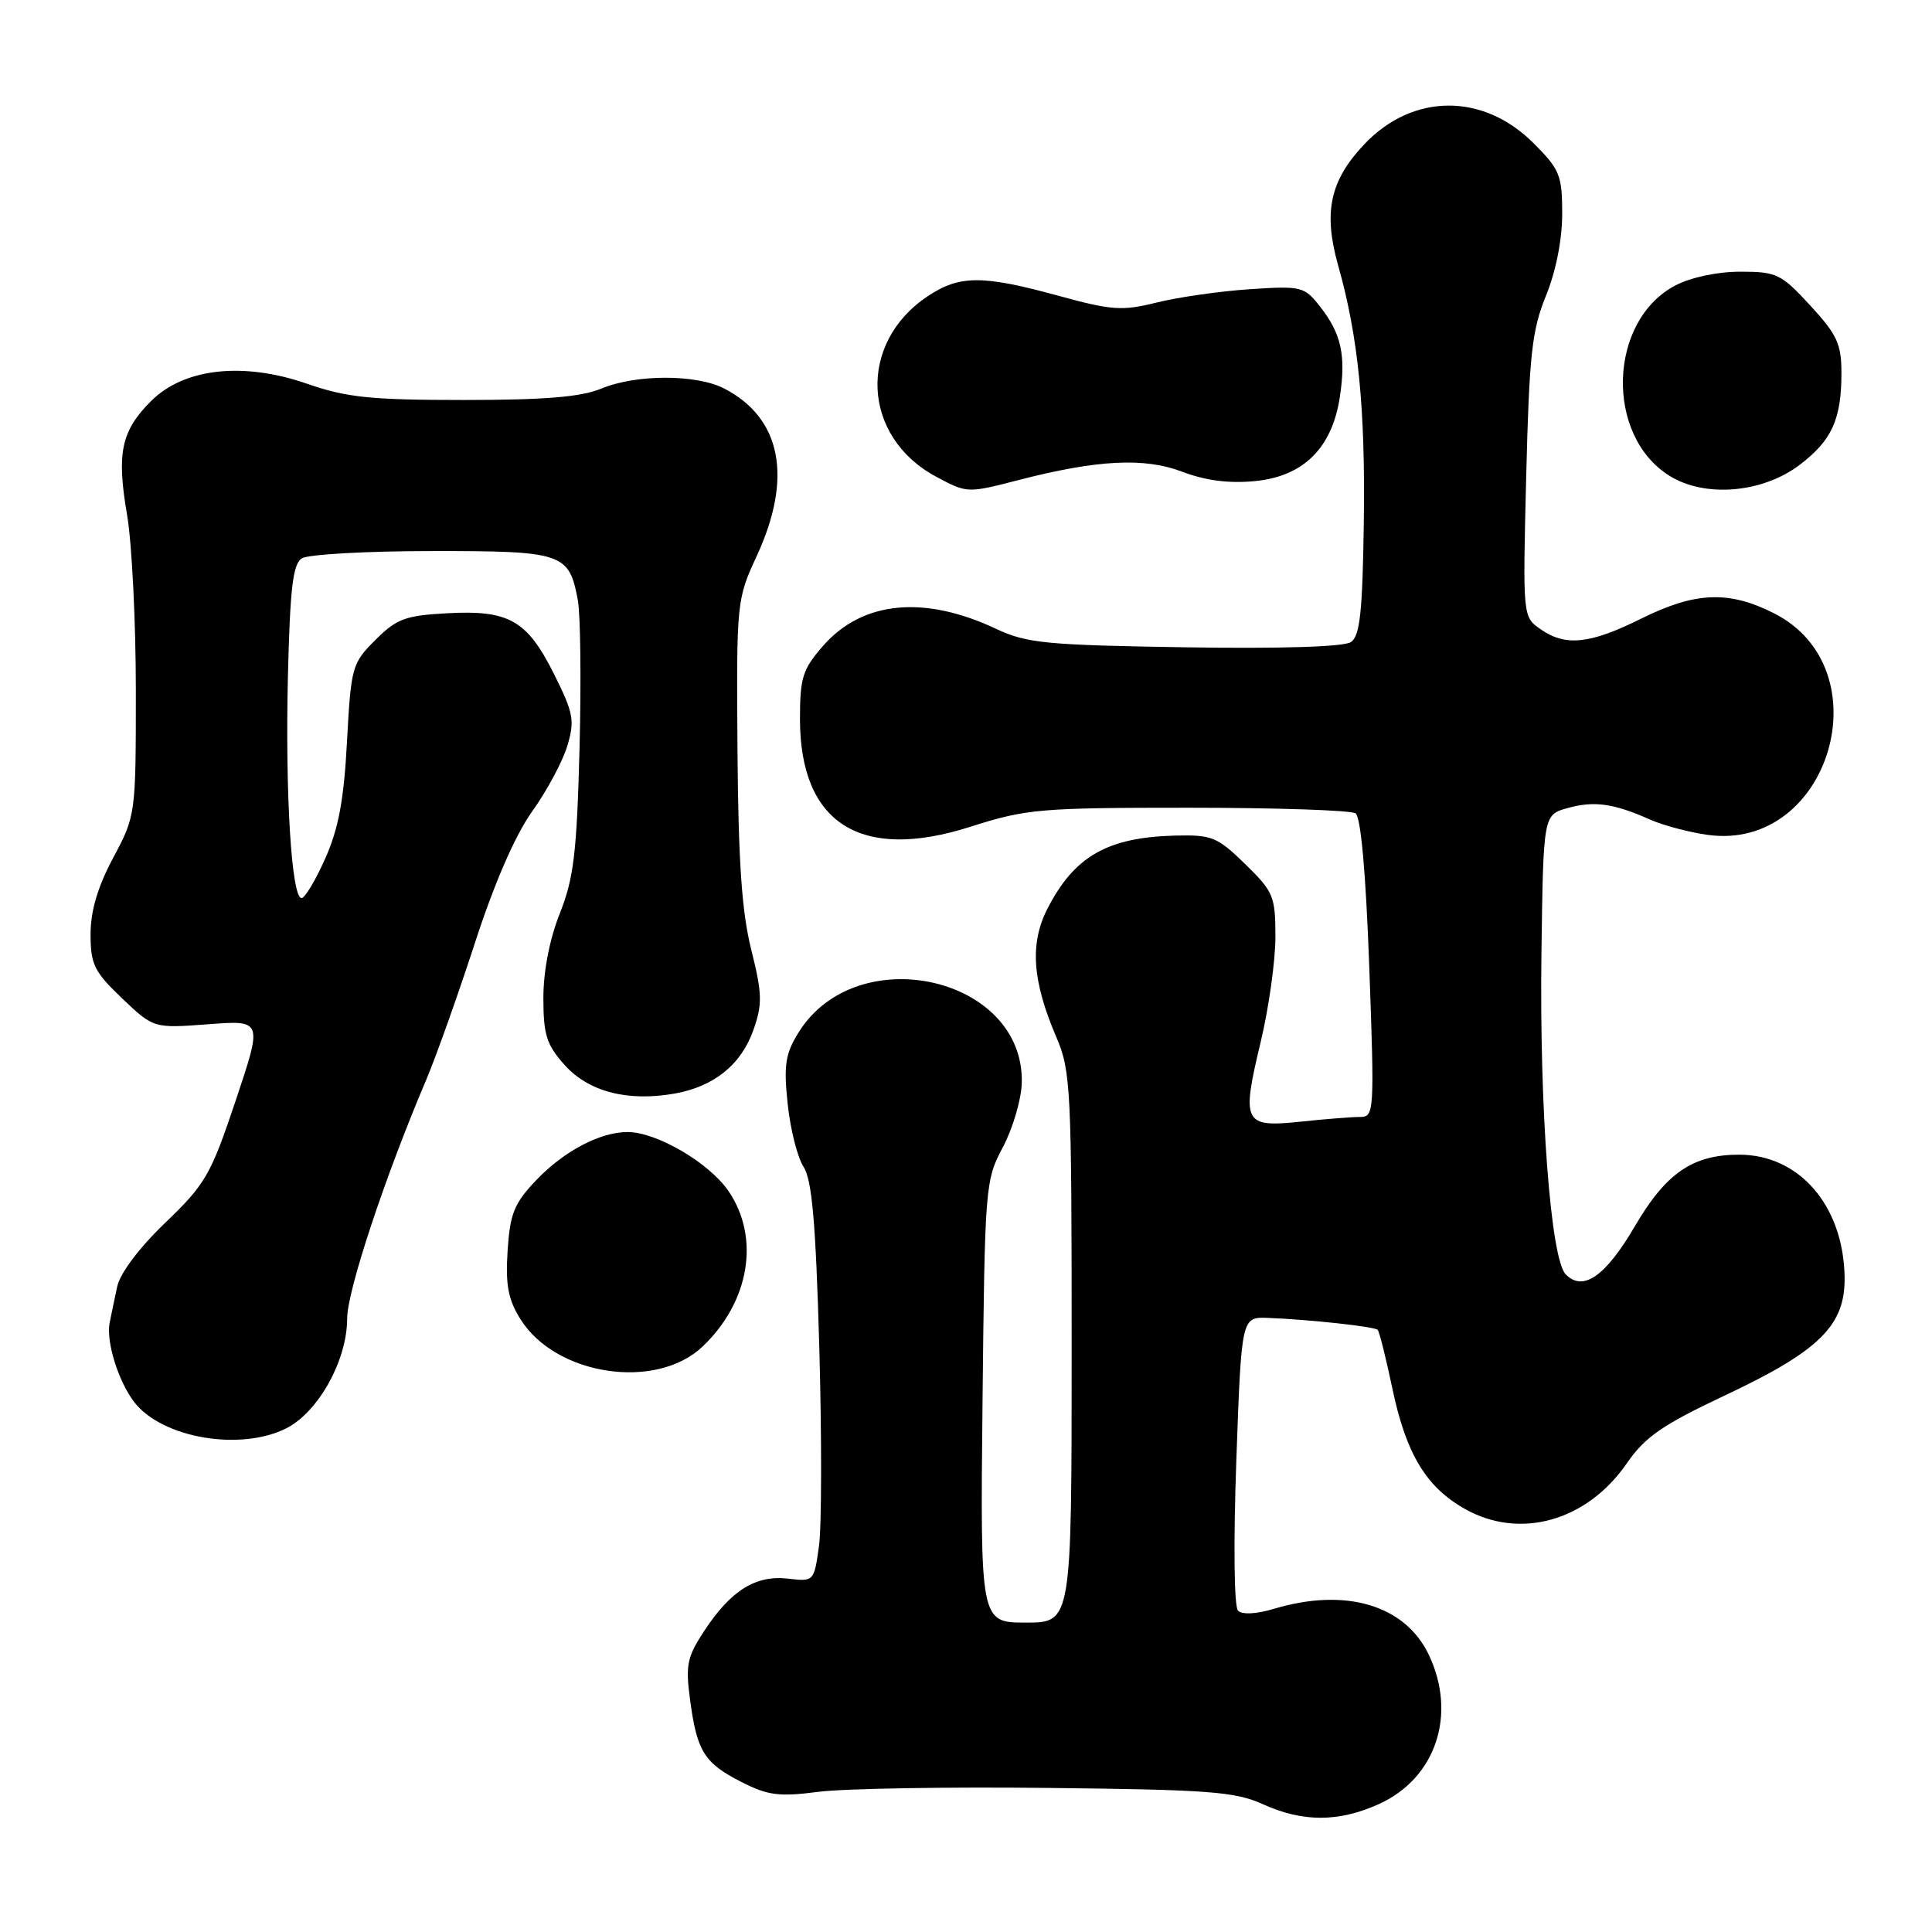 <?xml version="1.0" encoding="UTF-8" standalone="no"?>
<!DOCTYPE svg PUBLIC "-//W3C//DTD SVG 1.1//EN" "http://www.w3.org/Graphics/SVG/1.1/DTD/svg11.dtd" >
<svg xmlns="http://www.w3.org/2000/svg" xmlns:xlink="http://www.w3.org/1999/xlink" version="1.1" viewBox="0 0 256 256">
 <g >
 <path fill="currentColor"
d=" M 182.73 239.04 C 190.26 235.62 193.08 227.18 189.33 219.28 C 186.19 212.68 178.32 210.33 168.83 213.17 C 166.47 213.88 164.58 213.97 164.04 213.42 C 163.52 212.89 163.43 204.43 163.82 193.50 C 164.50 174.50 164.50 174.50 168.00 174.63 C 173.50 174.84 182.11 175.78 182.55 176.21 C 182.77 176.43 183.65 179.96 184.51 184.05 C 186.32 192.66 188.98 197.06 194.12 199.95 C 201.42 204.05 210.27 201.56 215.56 193.90 C 217.98 190.39 220.26 188.82 228.50 184.93 C 241.14 178.98 244.53 175.62 244.42 169.18 C 244.25 159.76 238.42 153.00 230.45 153.00 C 224.29 153.00 220.75 155.43 216.63 162.48 C 212.73 169.14 209.75 171.21 207.46 168.85 C 205.47 166.80 203.97 146.91 204.25 126.23 C 204.50 107.96 204.50 107.96 207.73 107.07 C 211.25 106.09 213.83 106.45 218.67 108.61 C 220.41 109.38 223.85 110.29 226.31 110.63 C 242.45 112.84 249.65 88.62 235.04 81.25 C 229.06 78.23 224.62 78.42 217.47 81.97 C 210.65 85.36 207.44 85.69 204.11 83.36 C 201.77 81.72 201.77 81.72 202.23 63.11 C 202.63 47.03 202.98 43.78 204.84 39.21 C 206.16 35.98 207.00 31.76 207.00 28.35 C 207.00 23.22 206.69 22.46 203.20 18.97 C 196.53 12.29 187.22 12.34 180.81 19.08 C 176.23 23.90 175.32 28.09 177.31 35.17 C 179.98 44.59 180.93 54.15 180.71 69.29 C 180.54 81.14 180.20 84.27 179.00 85.08 C 178.07 85.71 169.71 85.97 157.00 85.77 C 138.60 85.48 136.04 85.23 132.00 83.33 C 122.45 78.83 114.29 79.63 109.08 85.56 C 106.35 88.68 106.00 89.77 106.00 95.28 C 106.01 109.12 114.04 114.20 128.58 109.55 C 136.02 107.18 137.79 107.03 157.50 107.03 C 169.05 107.03 179.00 107.36 179.61 107.77 C 180.32 108.23 180.98 115.63 181.44 128.25 C 182.13 147.35 182.09 148.00 180.23 148.00 C 179.16 148.00 175.60 148.28 172.30 148.63 C 164.77 149.41 164.47 148.82 167.06 138.01 C 168.13 133.53 169.00 127.29 169.00 124.14 C 169.00 118.77 168.75 118.16 165.00 114.50 C 161.31 110.90 160.58 110.60 155.75 110.72 C 146.74 110.94 142.34 113.46 138.78 120.43 C 136.43 125.03 136.78 129.98 139.96 137.40 C 141.89 141.91 142.00 144.12 142.00 178.58 C 142.00 215.00 142.00 215.00 135.94 215.00 C 129.89 215.00 129.89 215.00 130.19 185.75 C 130.49 157.12 130.55 156.40 132.89 152.00 C 134.20 149.53 135.33 145.70 135.39 143.50 C 135.78 129.41 113.50 124.39 105.80 136.83 C 104.06 139.64 103.83 141.14 104.37 146.27 C 104.72 149.62 105.67 153.37 106.47 154.60 C 107.59 156.31 108.09 161.96 108.56 178.48 C 108.89 190.39 108.88 202.25 108.52 204.85 C 107.87 209.55 107.85 209.58 104.43 209.18 C 100.16 208.68 96.88 210.71 93.37 216.02 C 91.05 219.52 90.82 220.61 91.43 225.17 C 92.34 232.05 93.30 233.60 98.20 236.10 C 101.74 237.91 103.22 238.10 108.42 237.43 C 111.76 236.99 125.45 236.76 138.84 236.91 C 160.20 237.14 163.68 237.40 167.34 239.07 C 172.64 241.47 177.38 241.46 182.73 239.04 Z  M 37.95 189.25 C 42.20 187.09 46.00 180.23 46.00 174.72 C 46.00 171.04 51.00 155.95 56.51 143.00 C 57.79 139.97 60.67 131.88 62.91 125.00 C 65.51 116.99 68.24 110.72 70.50 107.54 C 72.45 104.82 74.55 100.90 75.17 98.84 C 76.18 95.46 76.00 94.50 73.40 89.29 C 69.83 82.17 67.44 80.81 59.22 81.26 C 53.71 81.56 52.55 81.99 49.74 84.80 C 46.64 87.89 46.51 88.37 45.98 98.25 C 45.57 105.97 44.86 109.80 43.10 113.75 C 41.81 116.64 40.40 119.00 39.96 119.00 C 38.63 119.00 37.78 105.22 38.15 89.67 C 38.43 77.92 38.81 74.73 40.00 73.98 C 40.83 73.46 48.56 73.02 57.18 73.02 C 74.59 73.00 75.40 73.27 76.56 79.49 C 76.92 81.38 77.02 90.25 76.79 99.21 C 76.43 112.97 76.03 116.35 74.19 121.00 C 72.83 124.40 72.00 128.69 72.00 132.23 C 72.00 137.11 72.42 138.44 74.81 141.11 C 77.97 144.65 83.14 146.00 89.36 144.91 C 94.63 143.98 98.24 141.06 99.86 136.40 C 101.04 133.02 100.99 131.61 99.54 125.82 C 98.29 120.83 97.83 114.10 97.72 99.32 C 97.58 79.73 97.61 79.43 100.29 73.63 C 105.07 63.28 103.53 55.39 95.96 51.48 C 92.27 49.57 84.24 49.58 79.65 51.50 C 77.02 52.60 72.18 53.00 61.47 53.00 C 49.11 53.00 45.93 52.67 40.69 50.85 C 32.24 47.91 24.37 48.78 20.01 53.15 C 16.05 57.10 15.43 60.06 16.84 68.24 C 17.48 71.98 18.00 82.46 18.00 91.54 C 18.00 107.96 17.98 108.07 15.00 113.66 C 12.94 117.52 12.00 120.70 12.00 123.80 C 12.00 127.79 12.48 128.76 16.18 132.29 C 20.36 136.26 20.36 136.26 27.58 135.72 C 34.80 135.17 34.80 135.17 31.23 145.83 C 27.93 155.68 27.23 156.90 21.91 162.01 C 18.43 165.35 15.90 168.71 15.52 170.52 C 15.17 172.16 14.72 174.30 14.53 175.27 C 14.03 177.76 15.69 183.07 17.80 185.80 C 21.49 190.56 31.86 192.33 37.95 189.25 Z  M 93.10 178.42 C 99.33 172.49 100.74 164.02 96.54 157.84 C 93.98 154.08 87.01 150.00 83.15 150.00 C 79.52 150.00 74.72 152.53 71.06 156.37 C 68.12 159.46 67.58 160.80 67.26 165.74 C 66.97 170.28 67.33 172.20 68.97 174.81 C 73.66 182.29 86.95 184.28 93.10 178.42 Z  M 135.04 63.59 C 145.39 60.92 151.67 60.60 156.63 62.50 C 159.72 63.68 162.83 64.08 166.28 63.75 C 172.72 63.13 176.52 59.36 177.54 52.58 C 178.37 47.07 177.73 44.20 174.89 40.59 C 172.83 37.97 172.44 37.87 165.62 38.32 C 161.70 38.58 156.18 39.37 153.33 40.07 C 148.69 41.23 147.36 41.14 140.21 39.18 C 130.17 36.43 127.13 36.44 122.90 39.27 C 113.60 45.48 114.18 57.87 124.02 63.15 C 128.16 65.37 128.15 65.37 135.04 63.59 Z  M 238.49 61.58 C 242.74 58.34 244.00 55.55 244.00 49.41 C 244.00 45.58 243.42 44.33 239.87 40.48 C 236.01 36.29 235.41 36.00 230.61 36.00 C 227.56 36.00 224.05 36.75 221.98 37.83 C 213.11 42.51 212.63 57.66 221.19 63.03 C 225.89 65.99 233.55 65.34 238.49 61.58 Z "/>
</g>
</svg>